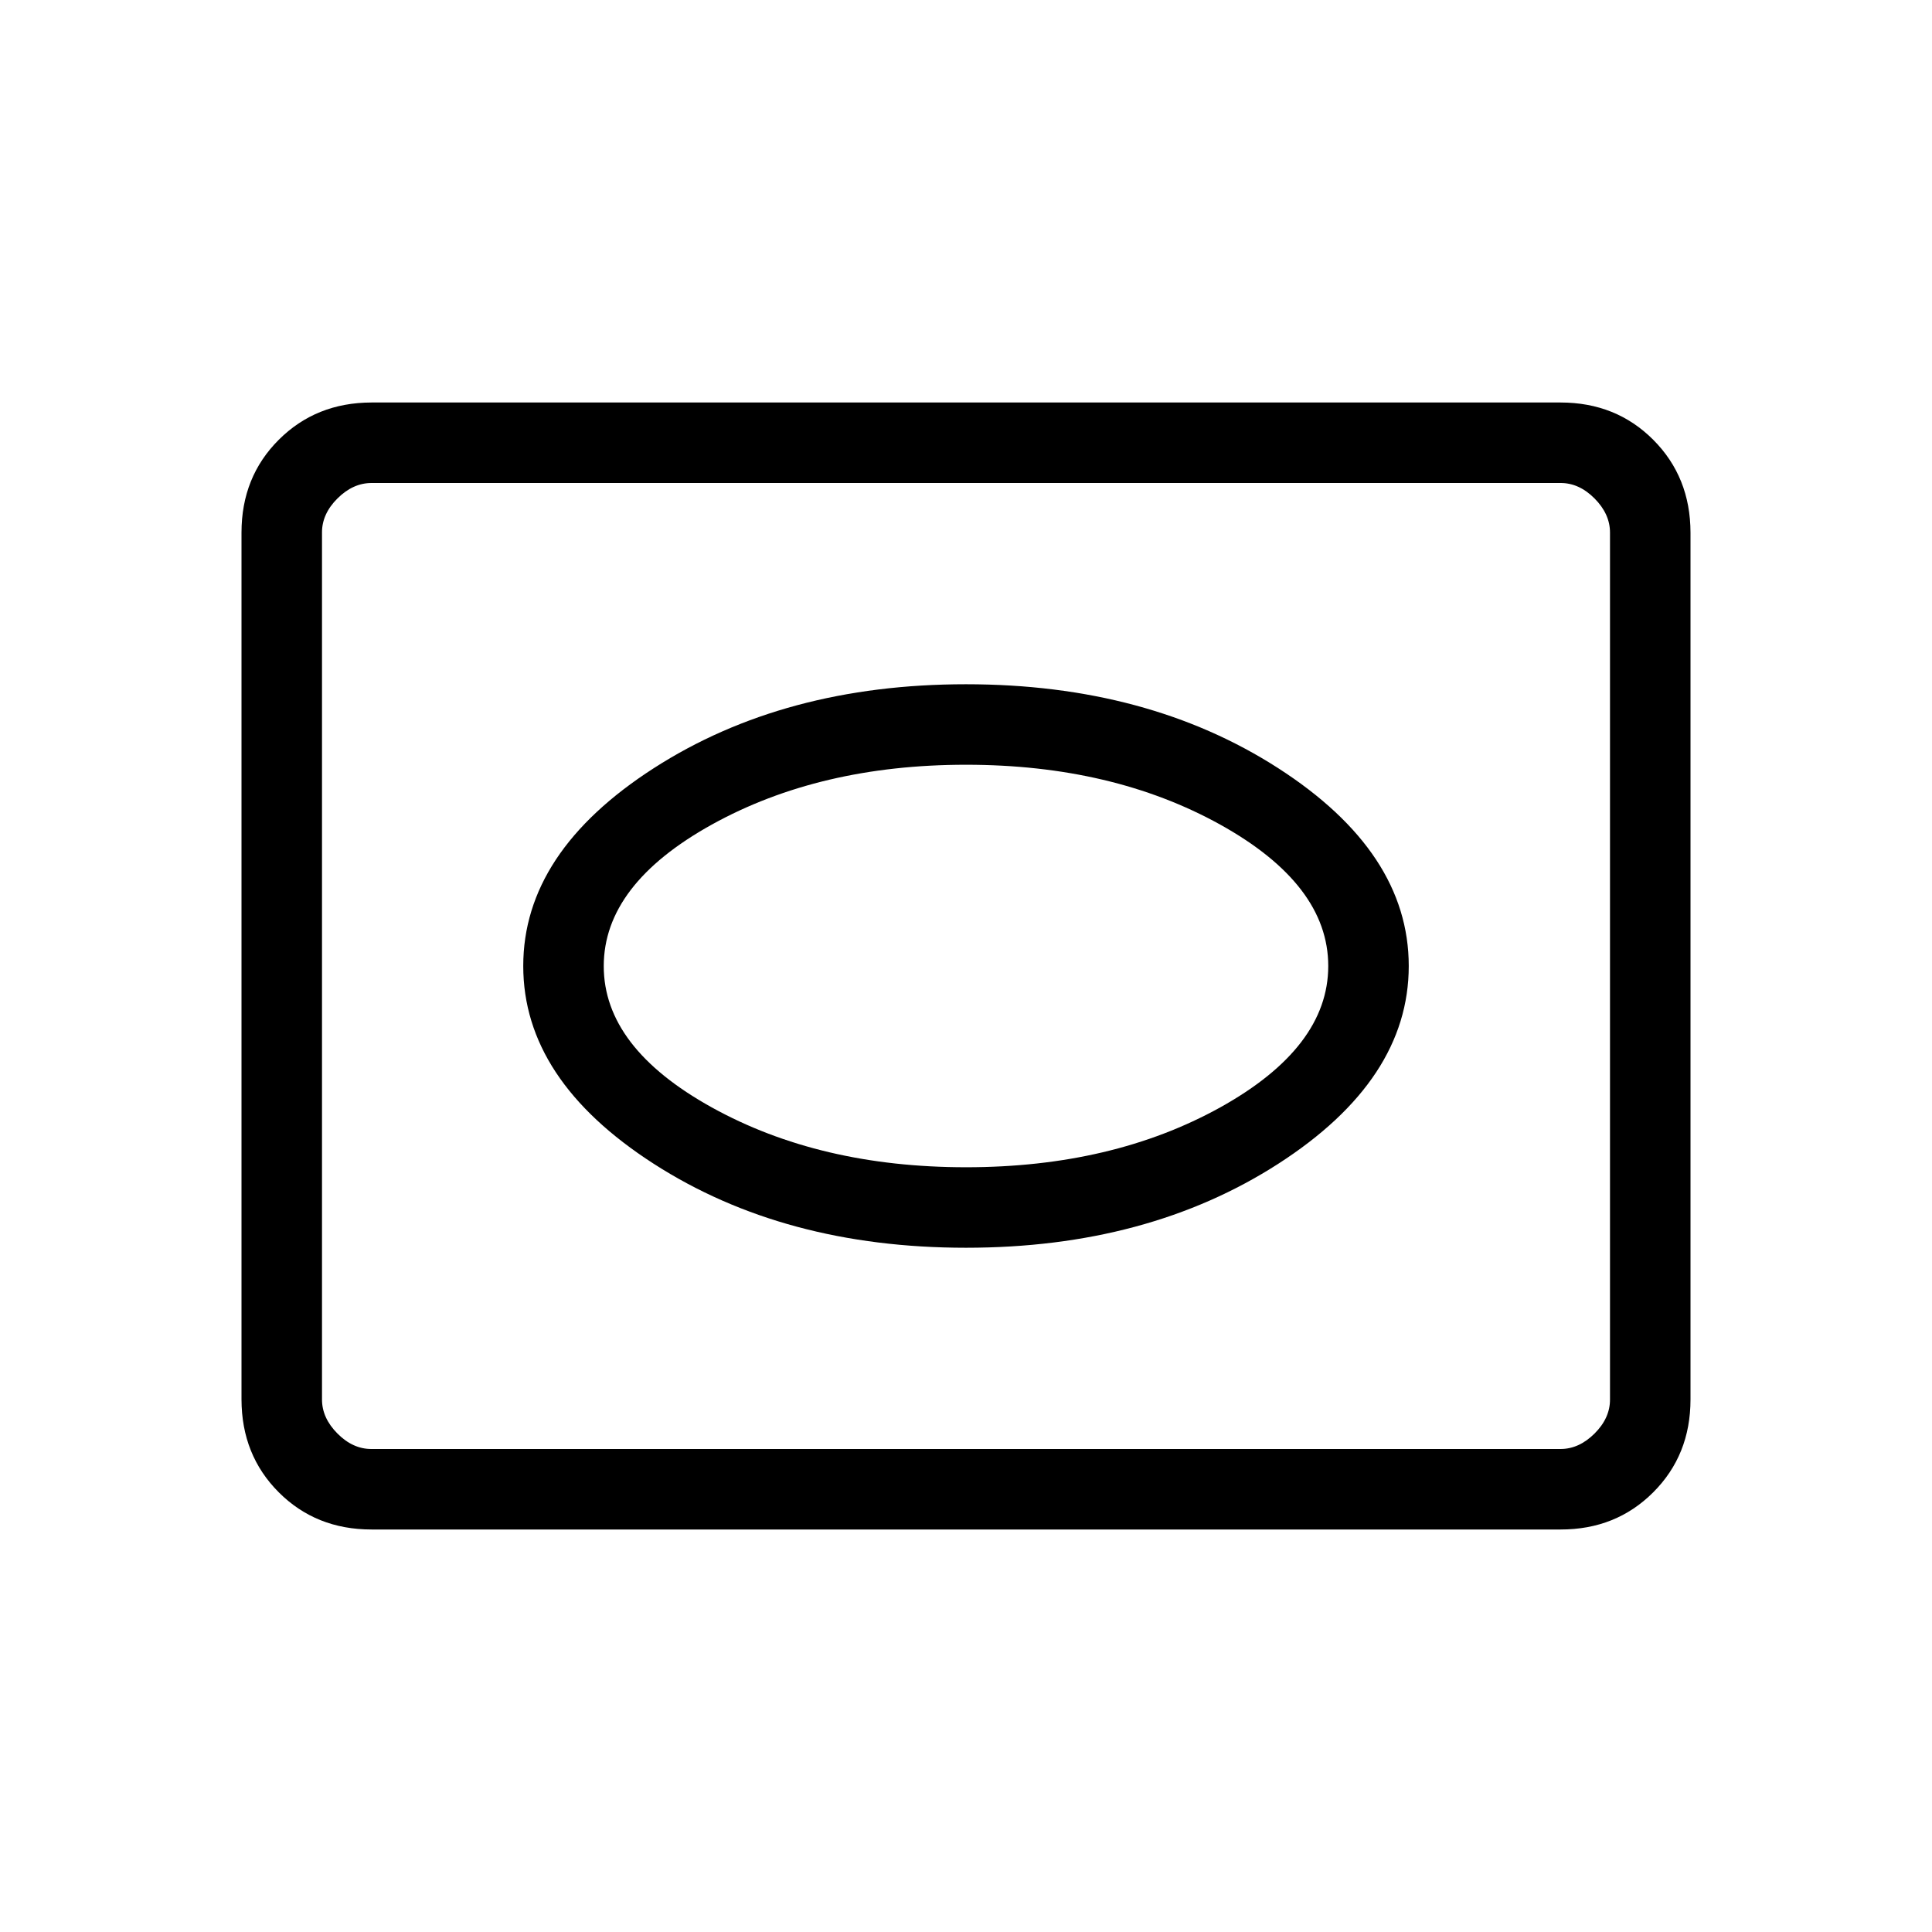 <svg xmlns="http://www.w3.org/2000/svg" xmlns:xlink="http://www.w3.org/1999/xlink" width="24" height="24" viewBox="0 0 24 24"><path fill="currentColor" d="M4.616 19q-.691 0-1.153-.462T3 17.384V6.616q0-.691.463-1.153T4.615 5h14.77q.69 0 1.152.463T21 6.616v10.769q0 .69-.463 1.153T19.385 19zm0-1h14.769q.23 0 .423-.192t.192-.424V6.616q0-.231-.192-.424T19.385 6H4.615q-.23 0-.423.192T4 6.616v10.769q0 .23.192.423t.423.192M4 18V6zm8-2.5q2.258 0 3.879-1.043Q17.5 13.413 17.5 12t-1.621-2.457Q14.258 8.5 12 8.5T8.121 9.543T6.5 12t1.621 2.457T12 15.5m0-1q-1.817 0-3.159-.744T7.5 12t1.341-1.756Q10.183 9.5 12 9.5t3.159.744Q16.5 10.99 16.5 12t-1.341 1.756Q13.817 14.5 12 14.5"/></svg>